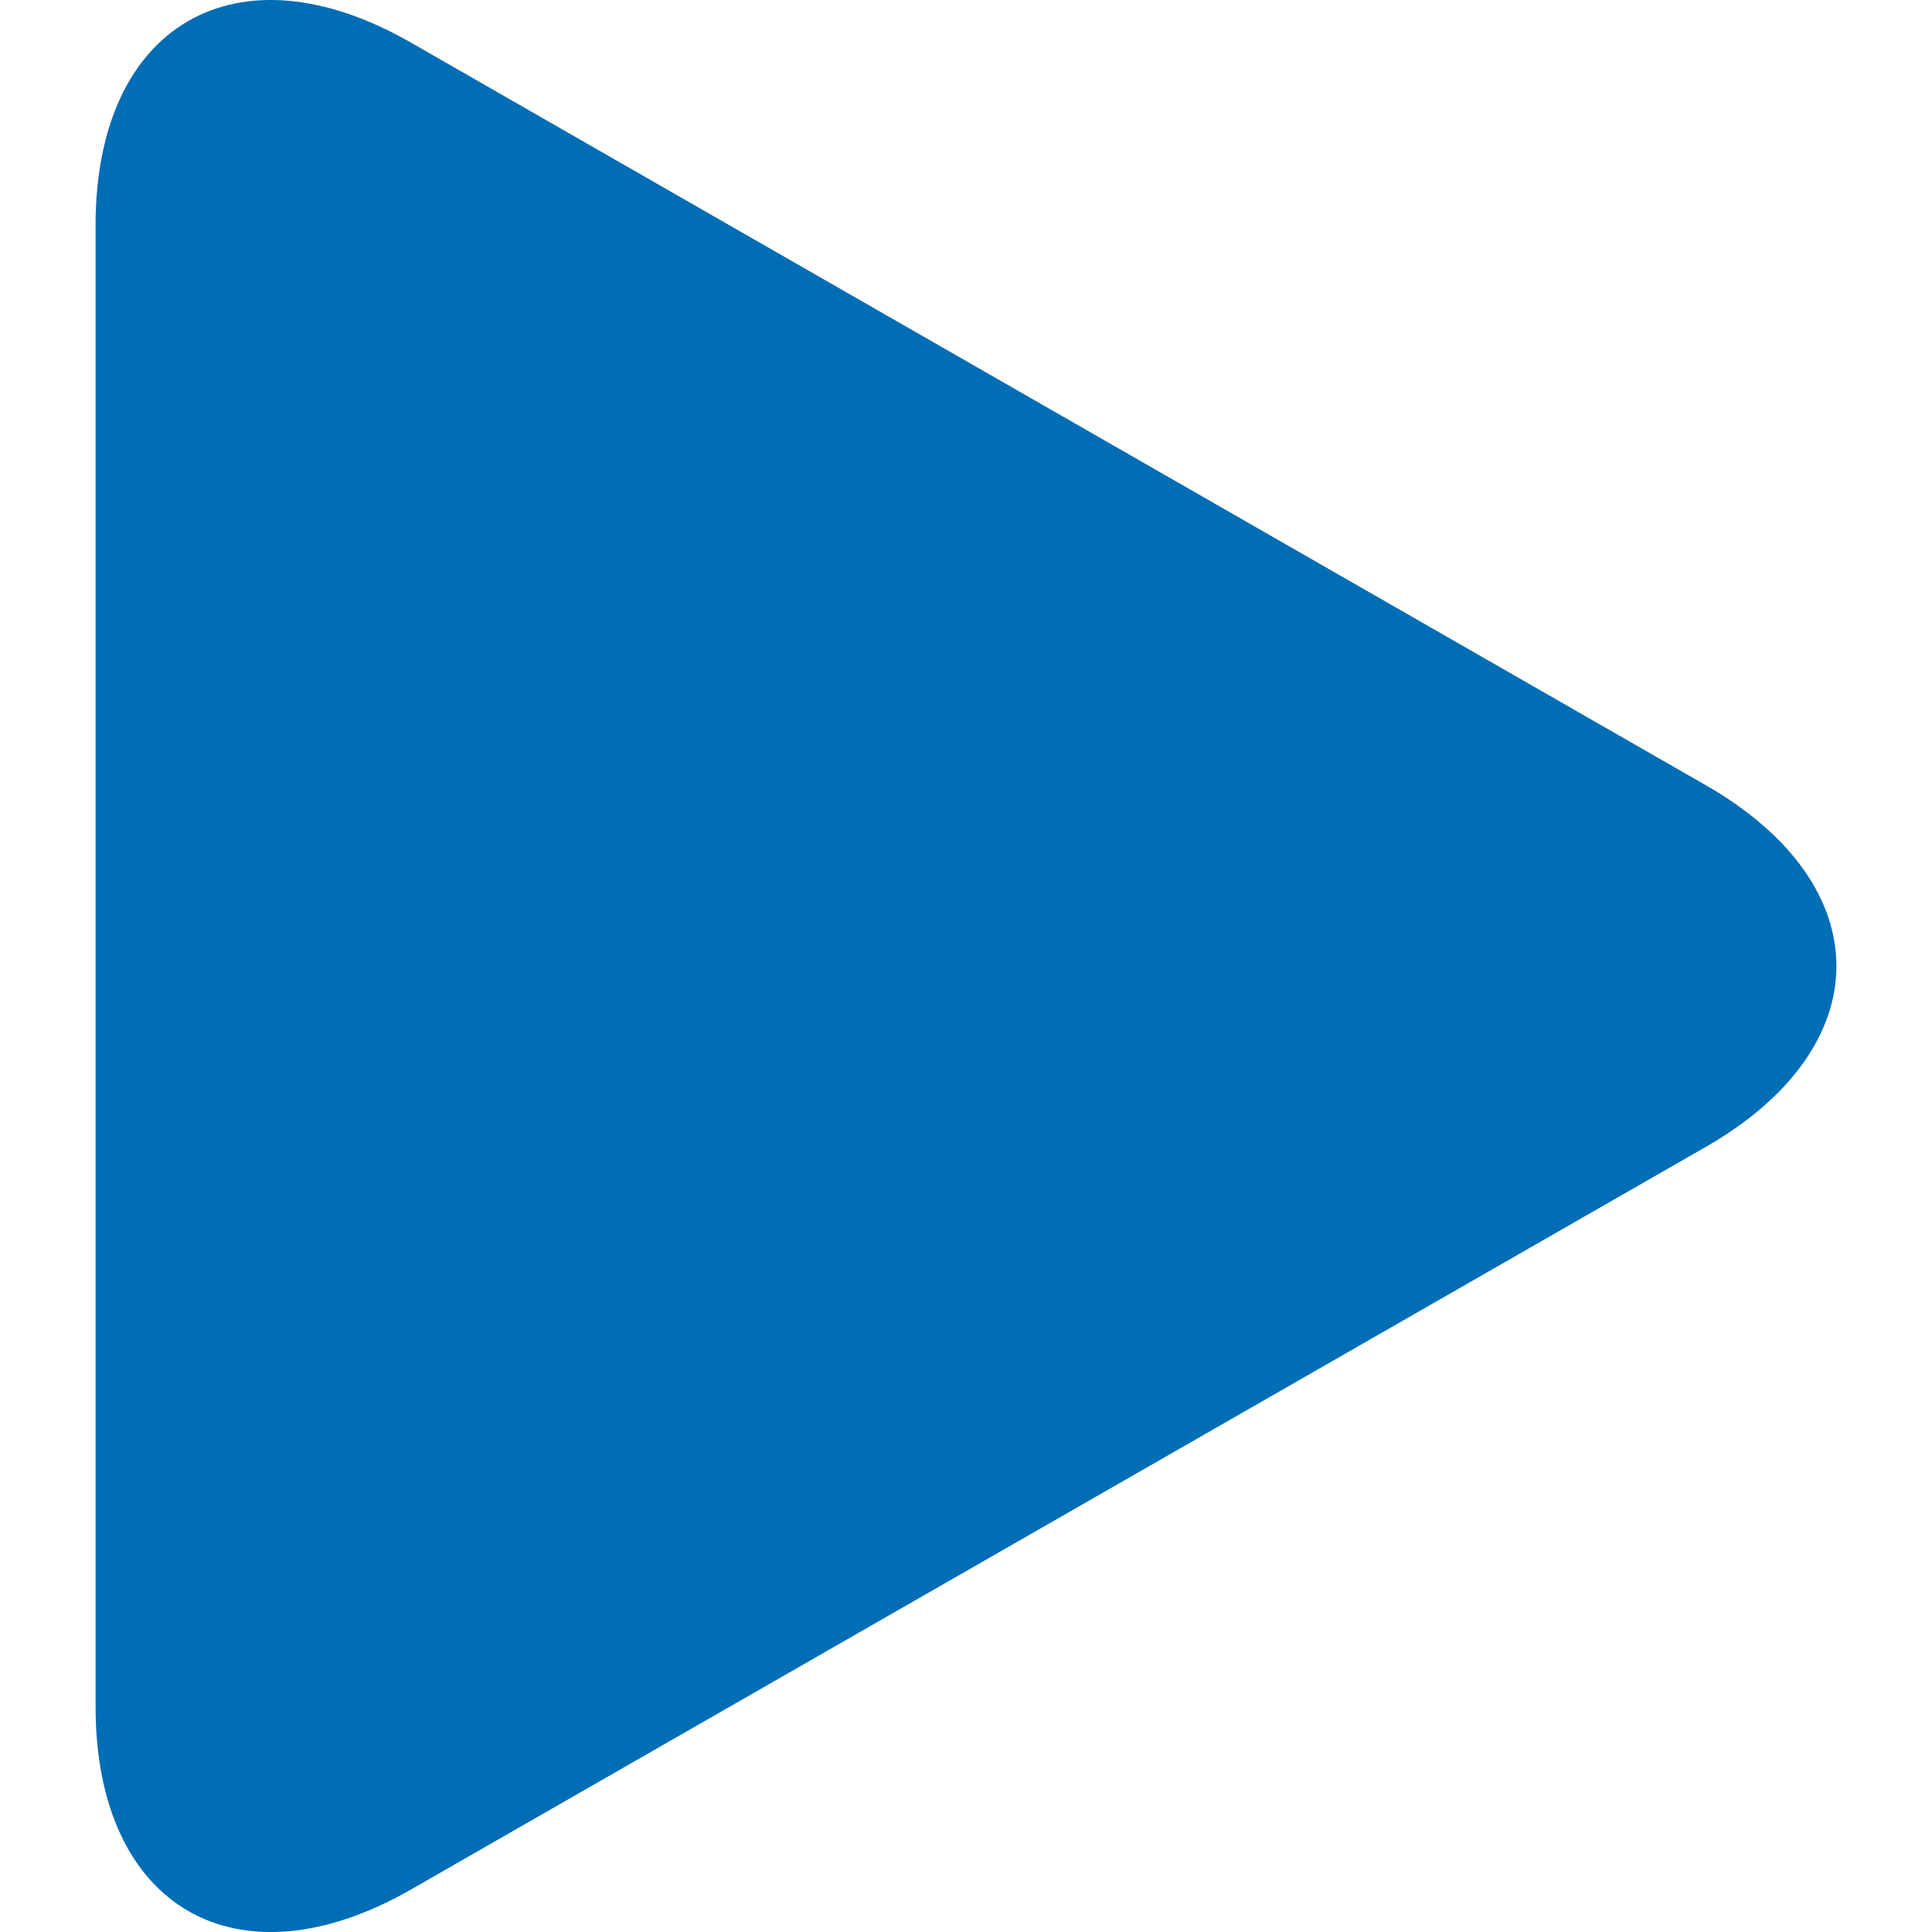 <svg width="15" height="15" viewBox="0 0 15 15" fill="none" xmlns="http://www.w3.org/2000/svg">
<g clip-path="url(#clip0_53_3492)">
<path d="M3.191 0.331C1.839 -0.445 0.742 0.19 0.742 1.749V13.25C0.742 14.81 1.839 15.445 3.191 14.67L13.243 8.905C14.596 8.129 14.596 6.871 13.243 6.096L3.191 0.331Z" fill="#016DB5"/>
</g>
<defs>
<clipPath id="clip0_53_3492">
<rect width="15" height="15" fill="white"/>
</clipPath>
</defs>
</svg>
